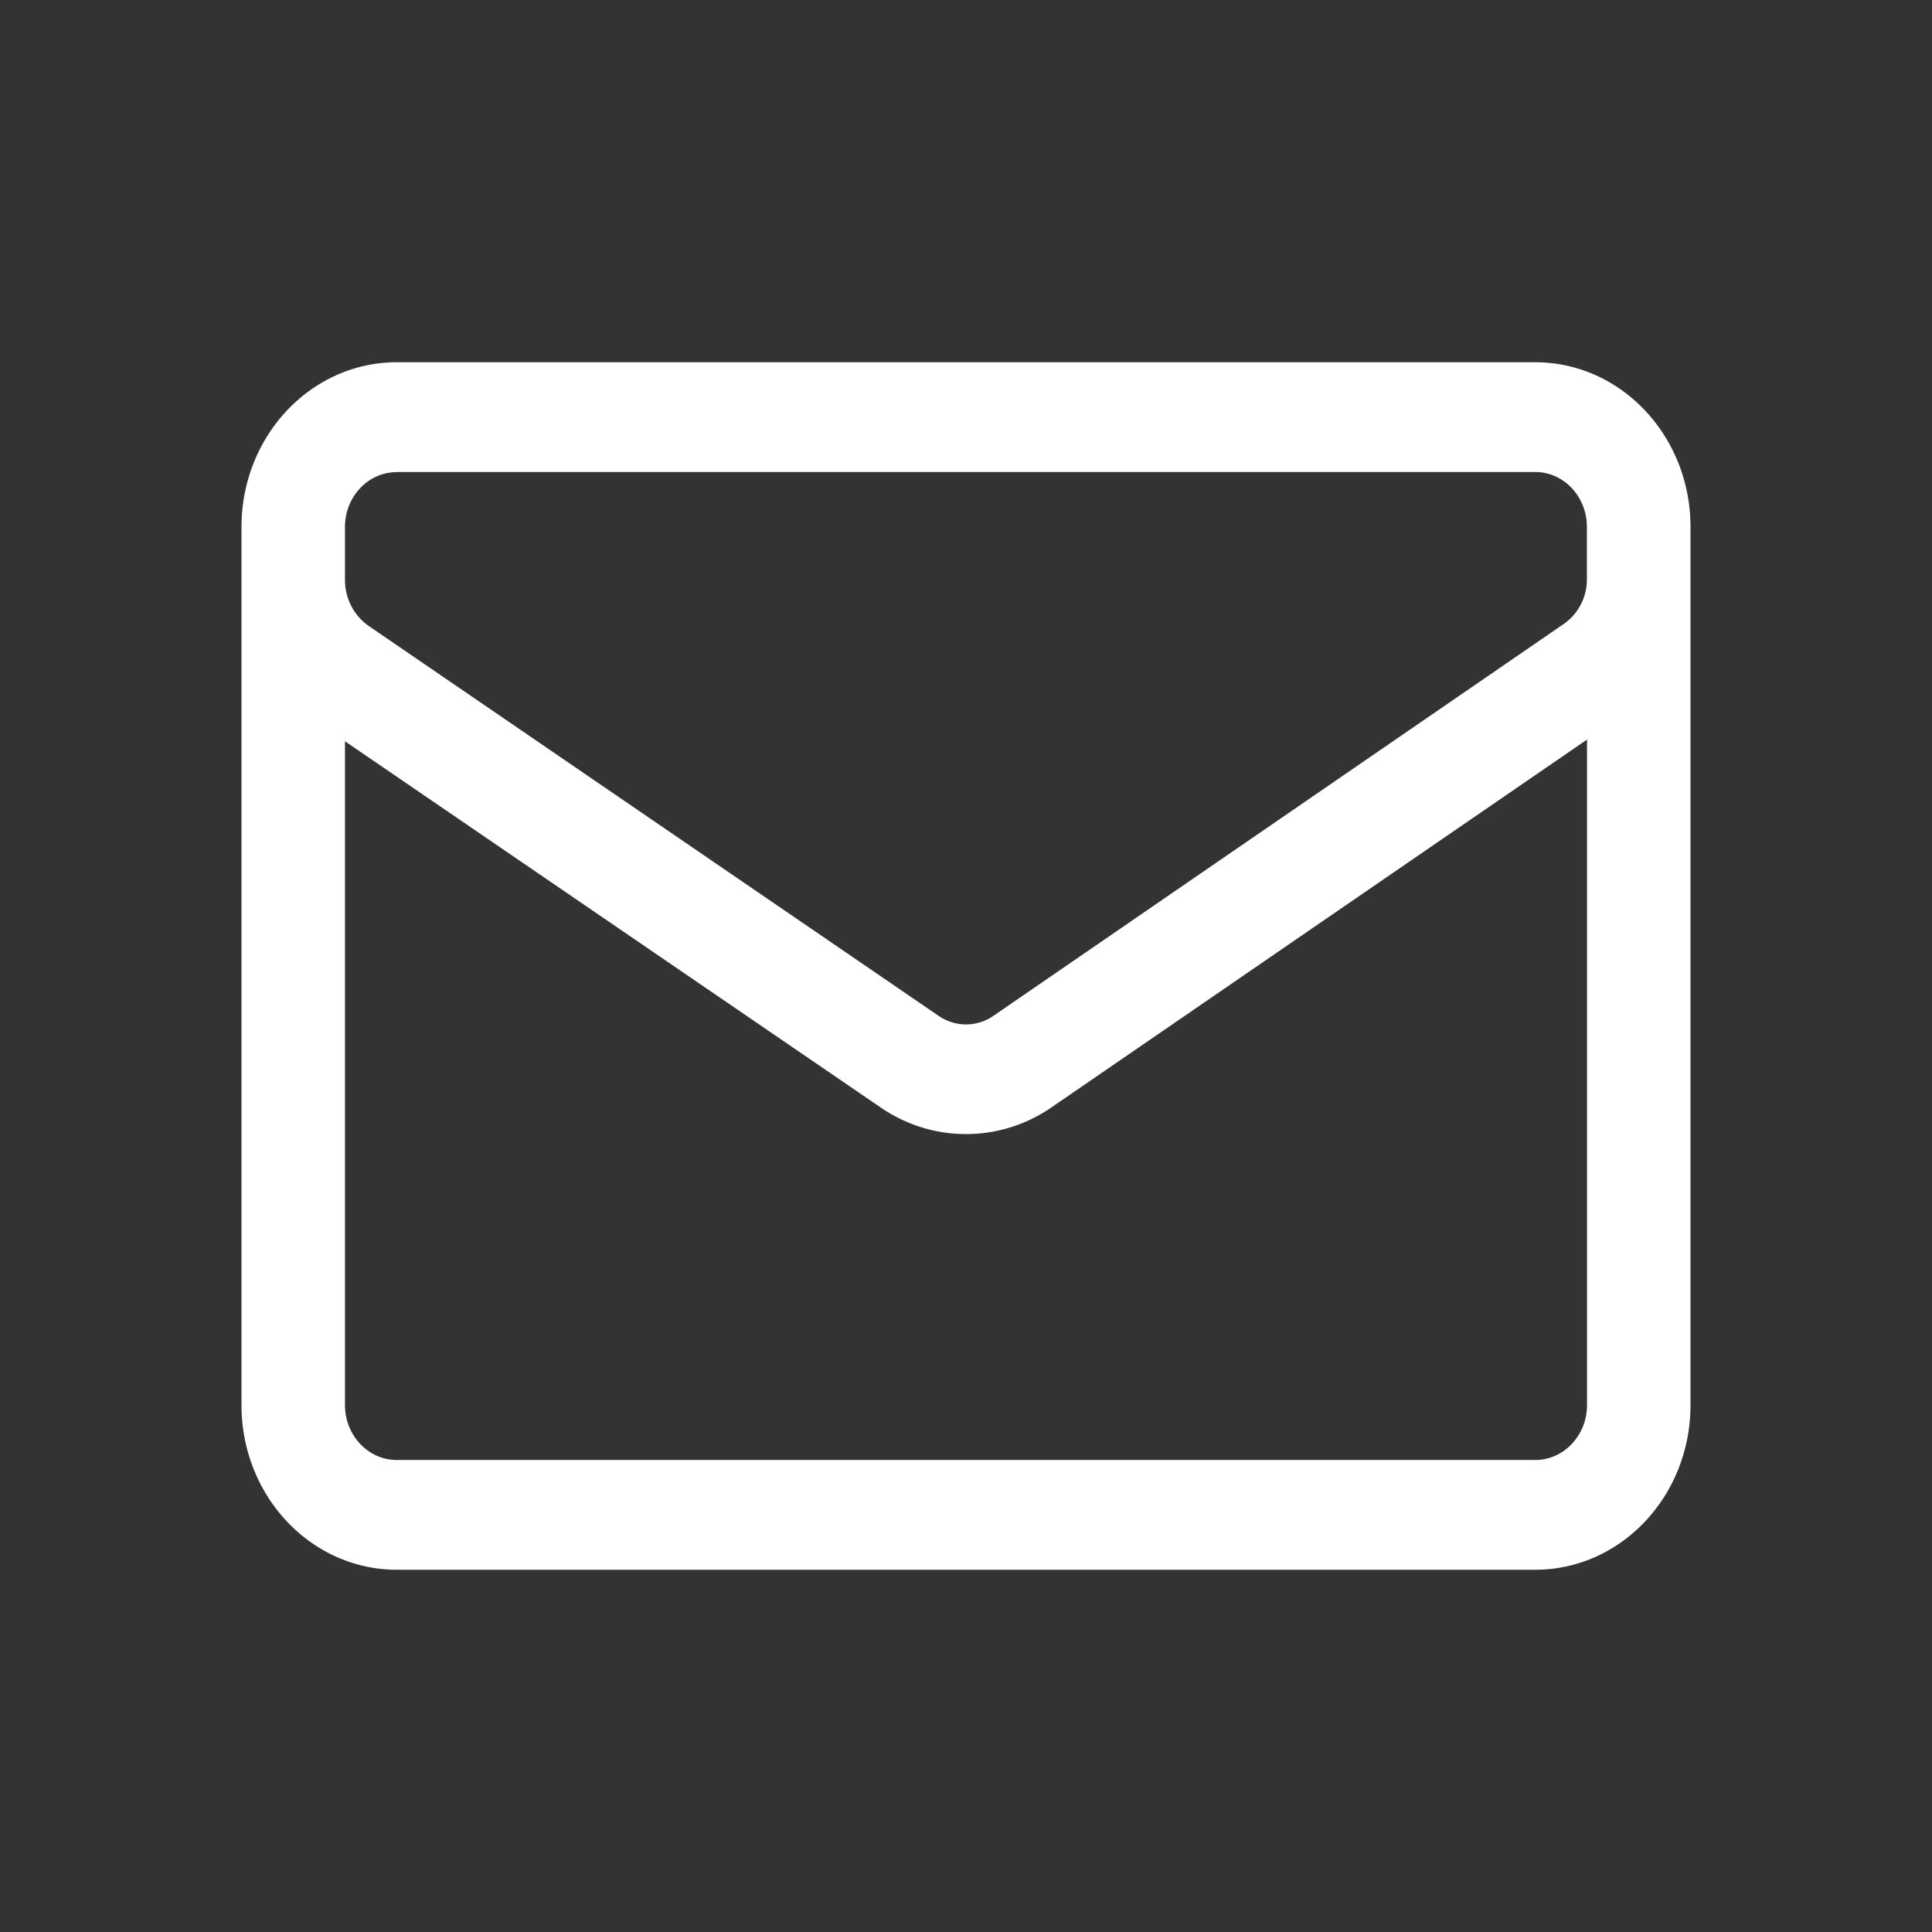 <svg width="16" height="16" xmlns="http://www.w3.org/2000/svg" xmlns:xlink="http://www.w3.org/1999/xlink"><rect width="100%" height="100%" fill="#333333" stroke="none"/><defs><path d="M2.857 6.14v5.496c0 .251.192.455.429.455h9.428c.237 0 .429-.204.429-.455V6.125L8.696 9.179c-.423.284-.969.284-1.392 0l-4.447-3.04zM3.286 3h9.428C13.424 3 14 3.61 14 4.364v7.272C14 12.39 13.424 13 12.714 13H3.286C2.576 13 2 12.39 2 11.636V4.364C2 3.61 2.576 3 3.286 3zm0 .91c-.237 0-.429.203-.429.454v.44c0 .152.074.296.201.383l4.714 3.225a.398.398 0 00.456 0l4.714-3.239a.448.448 0 00.2-.383v-.426c0-.251-.191-.455-.428-.455H3.286z" id="a"/></defs><use fill="#FFF" xlink:href="#a" fill-rule="evenodd"/></svg>